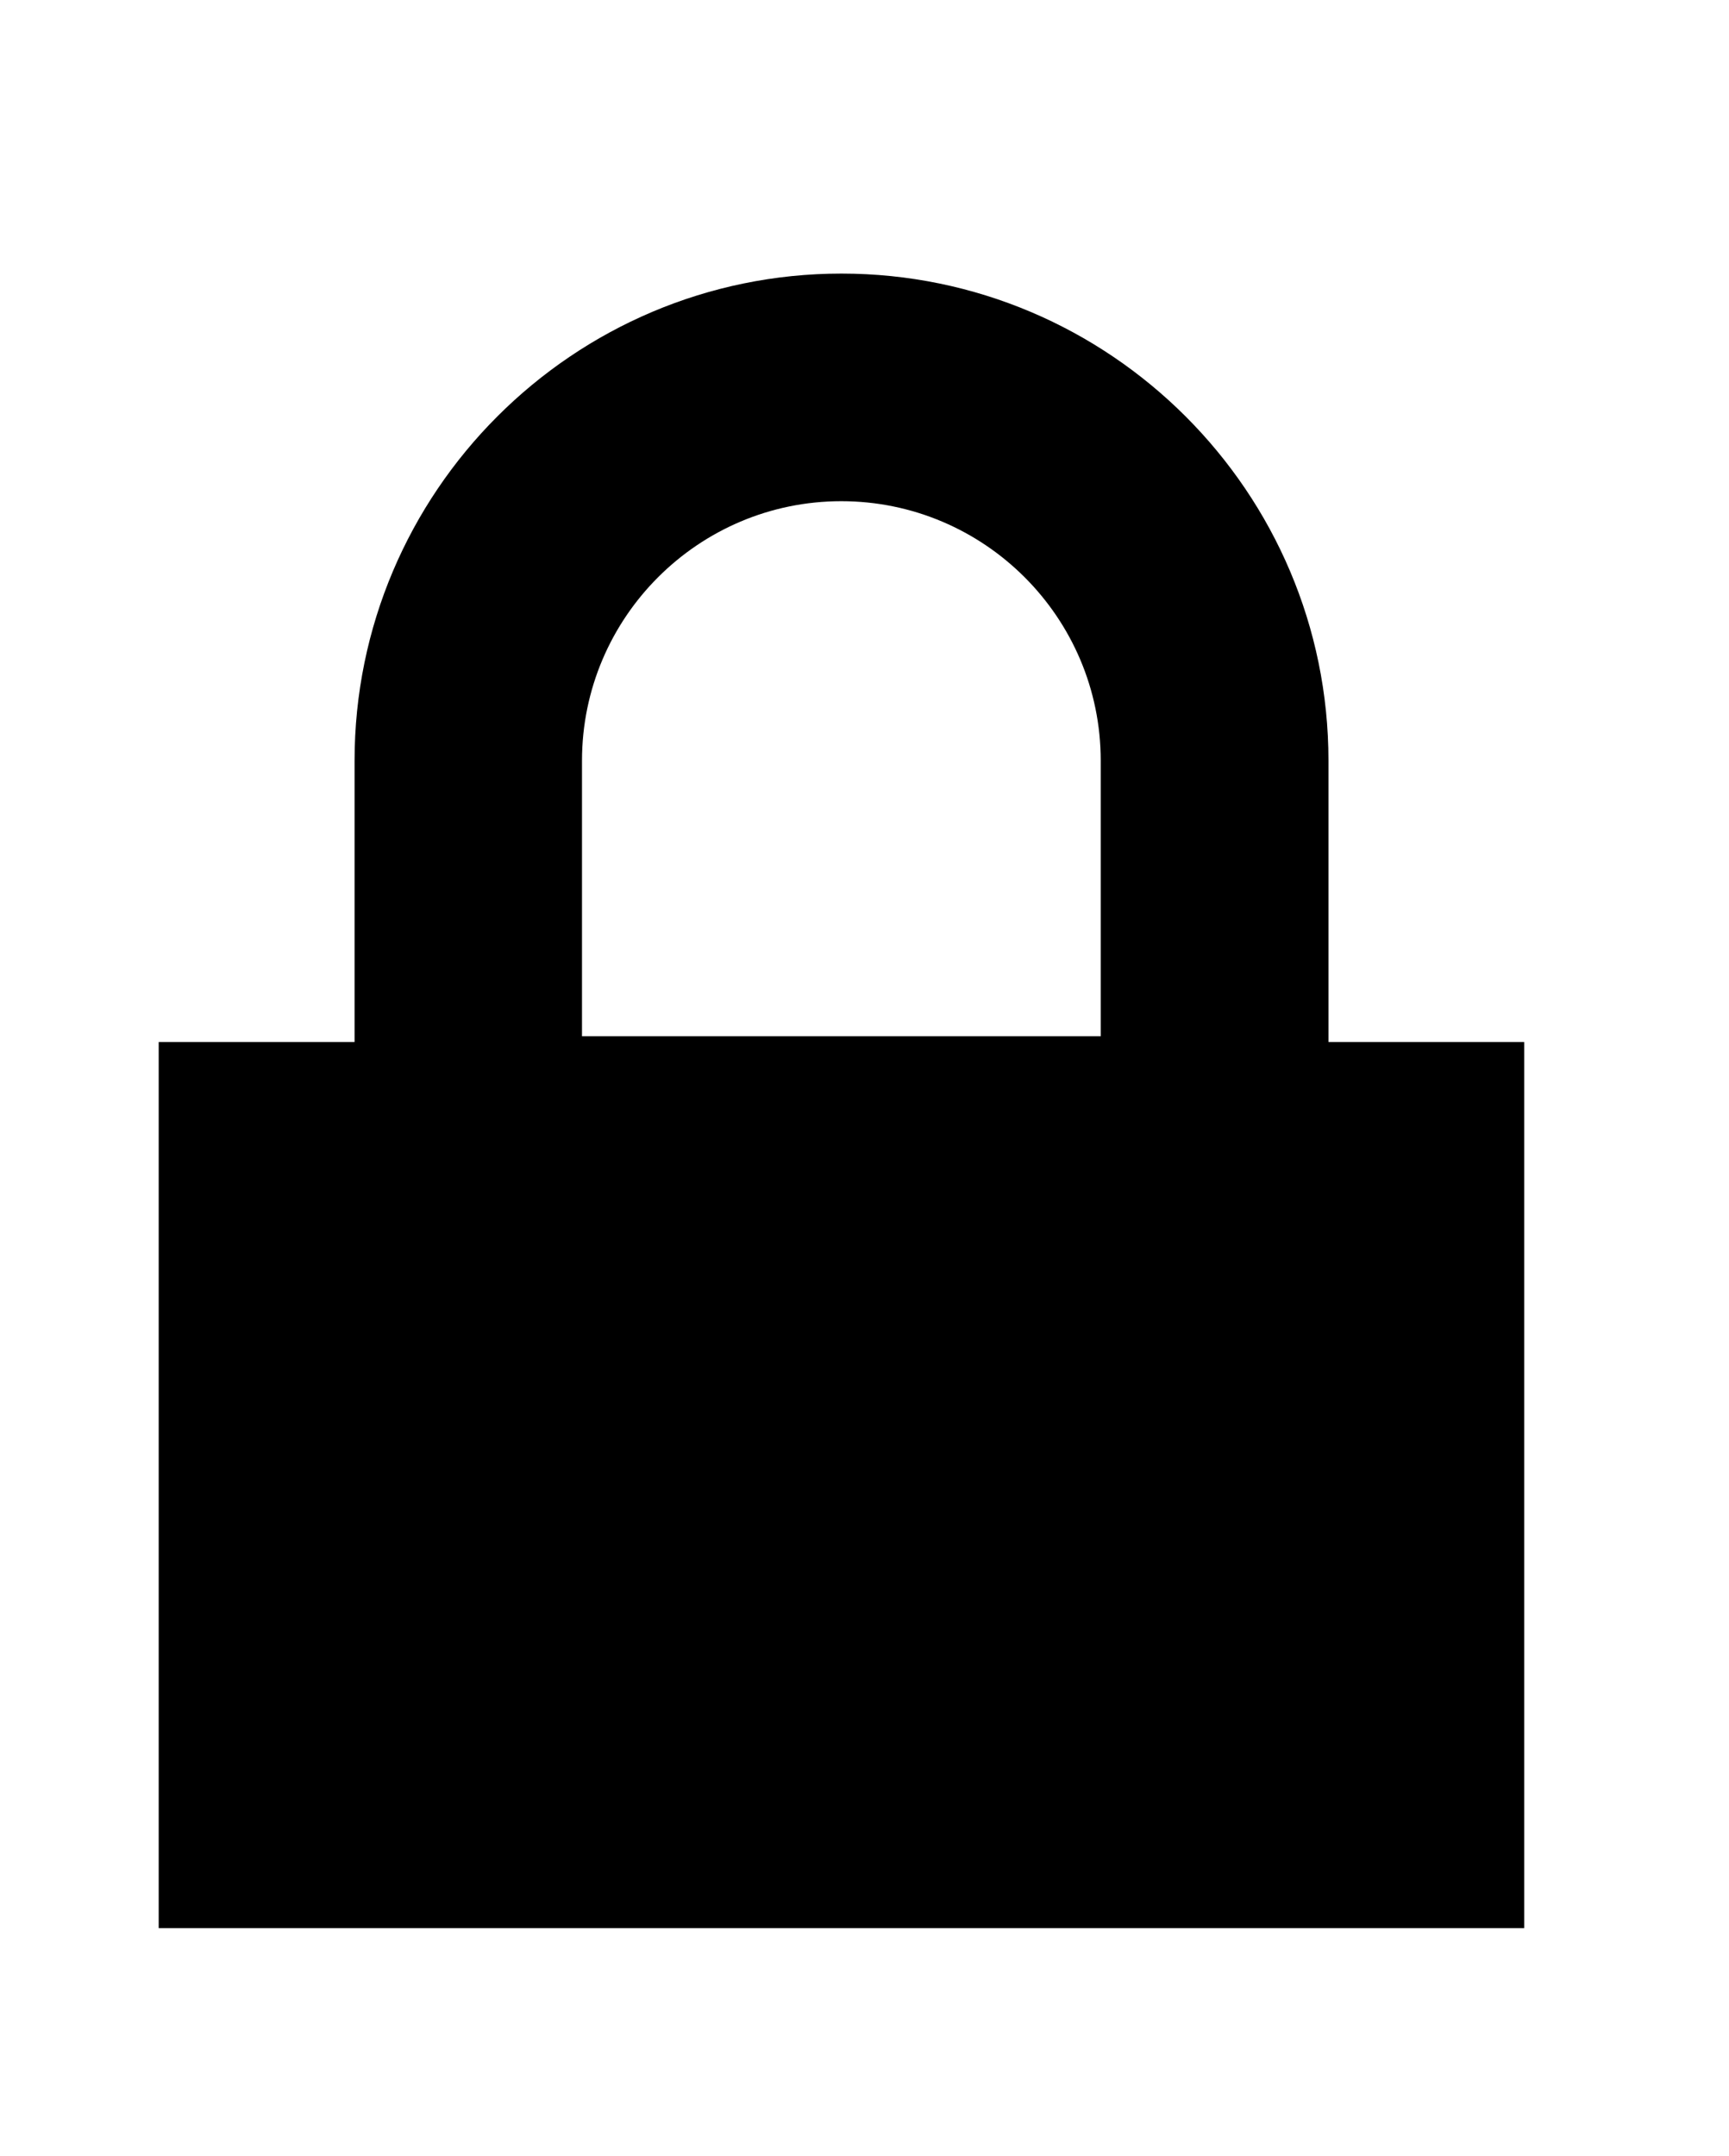 <?xml version="1.0" encoding="utf-8"?>
<!-- Generator: Adobe Illustrator 18.1.1, SVG Export Plug-In . SVG Version: 6.00 Build 0)  -->
<svg version="1.1" id="Layer_1" xmlns="http://www.w3.org/2000/svg" xmlns:xlink="http://www.w3.org/1999/xlink" x="0px" y="0px"
	 width="11.396px" height="14.21px" viewBox="-630.583 702.11 11.396 14.21" enable-background="new -630.583 702.11 11.396 14.21"
	 xml:space="preserve">
<rect x="-629.537" y="708.977" width="9" height="5.84"/>
<g>
	<path d="M-621.827,710.439h-6.419v-3.316c0-1.77,1.44-3.21,3.209-3.21s3.21,1.44,3.21,3.21V710.439z M-626.747,708.939h3.419
		v-1.816c0-0.943-0.767-1.71-1.71-1.71c-0.942,0-1.709,0.767-1.709,1.71V708.939z"/>
</g>
</svg>
